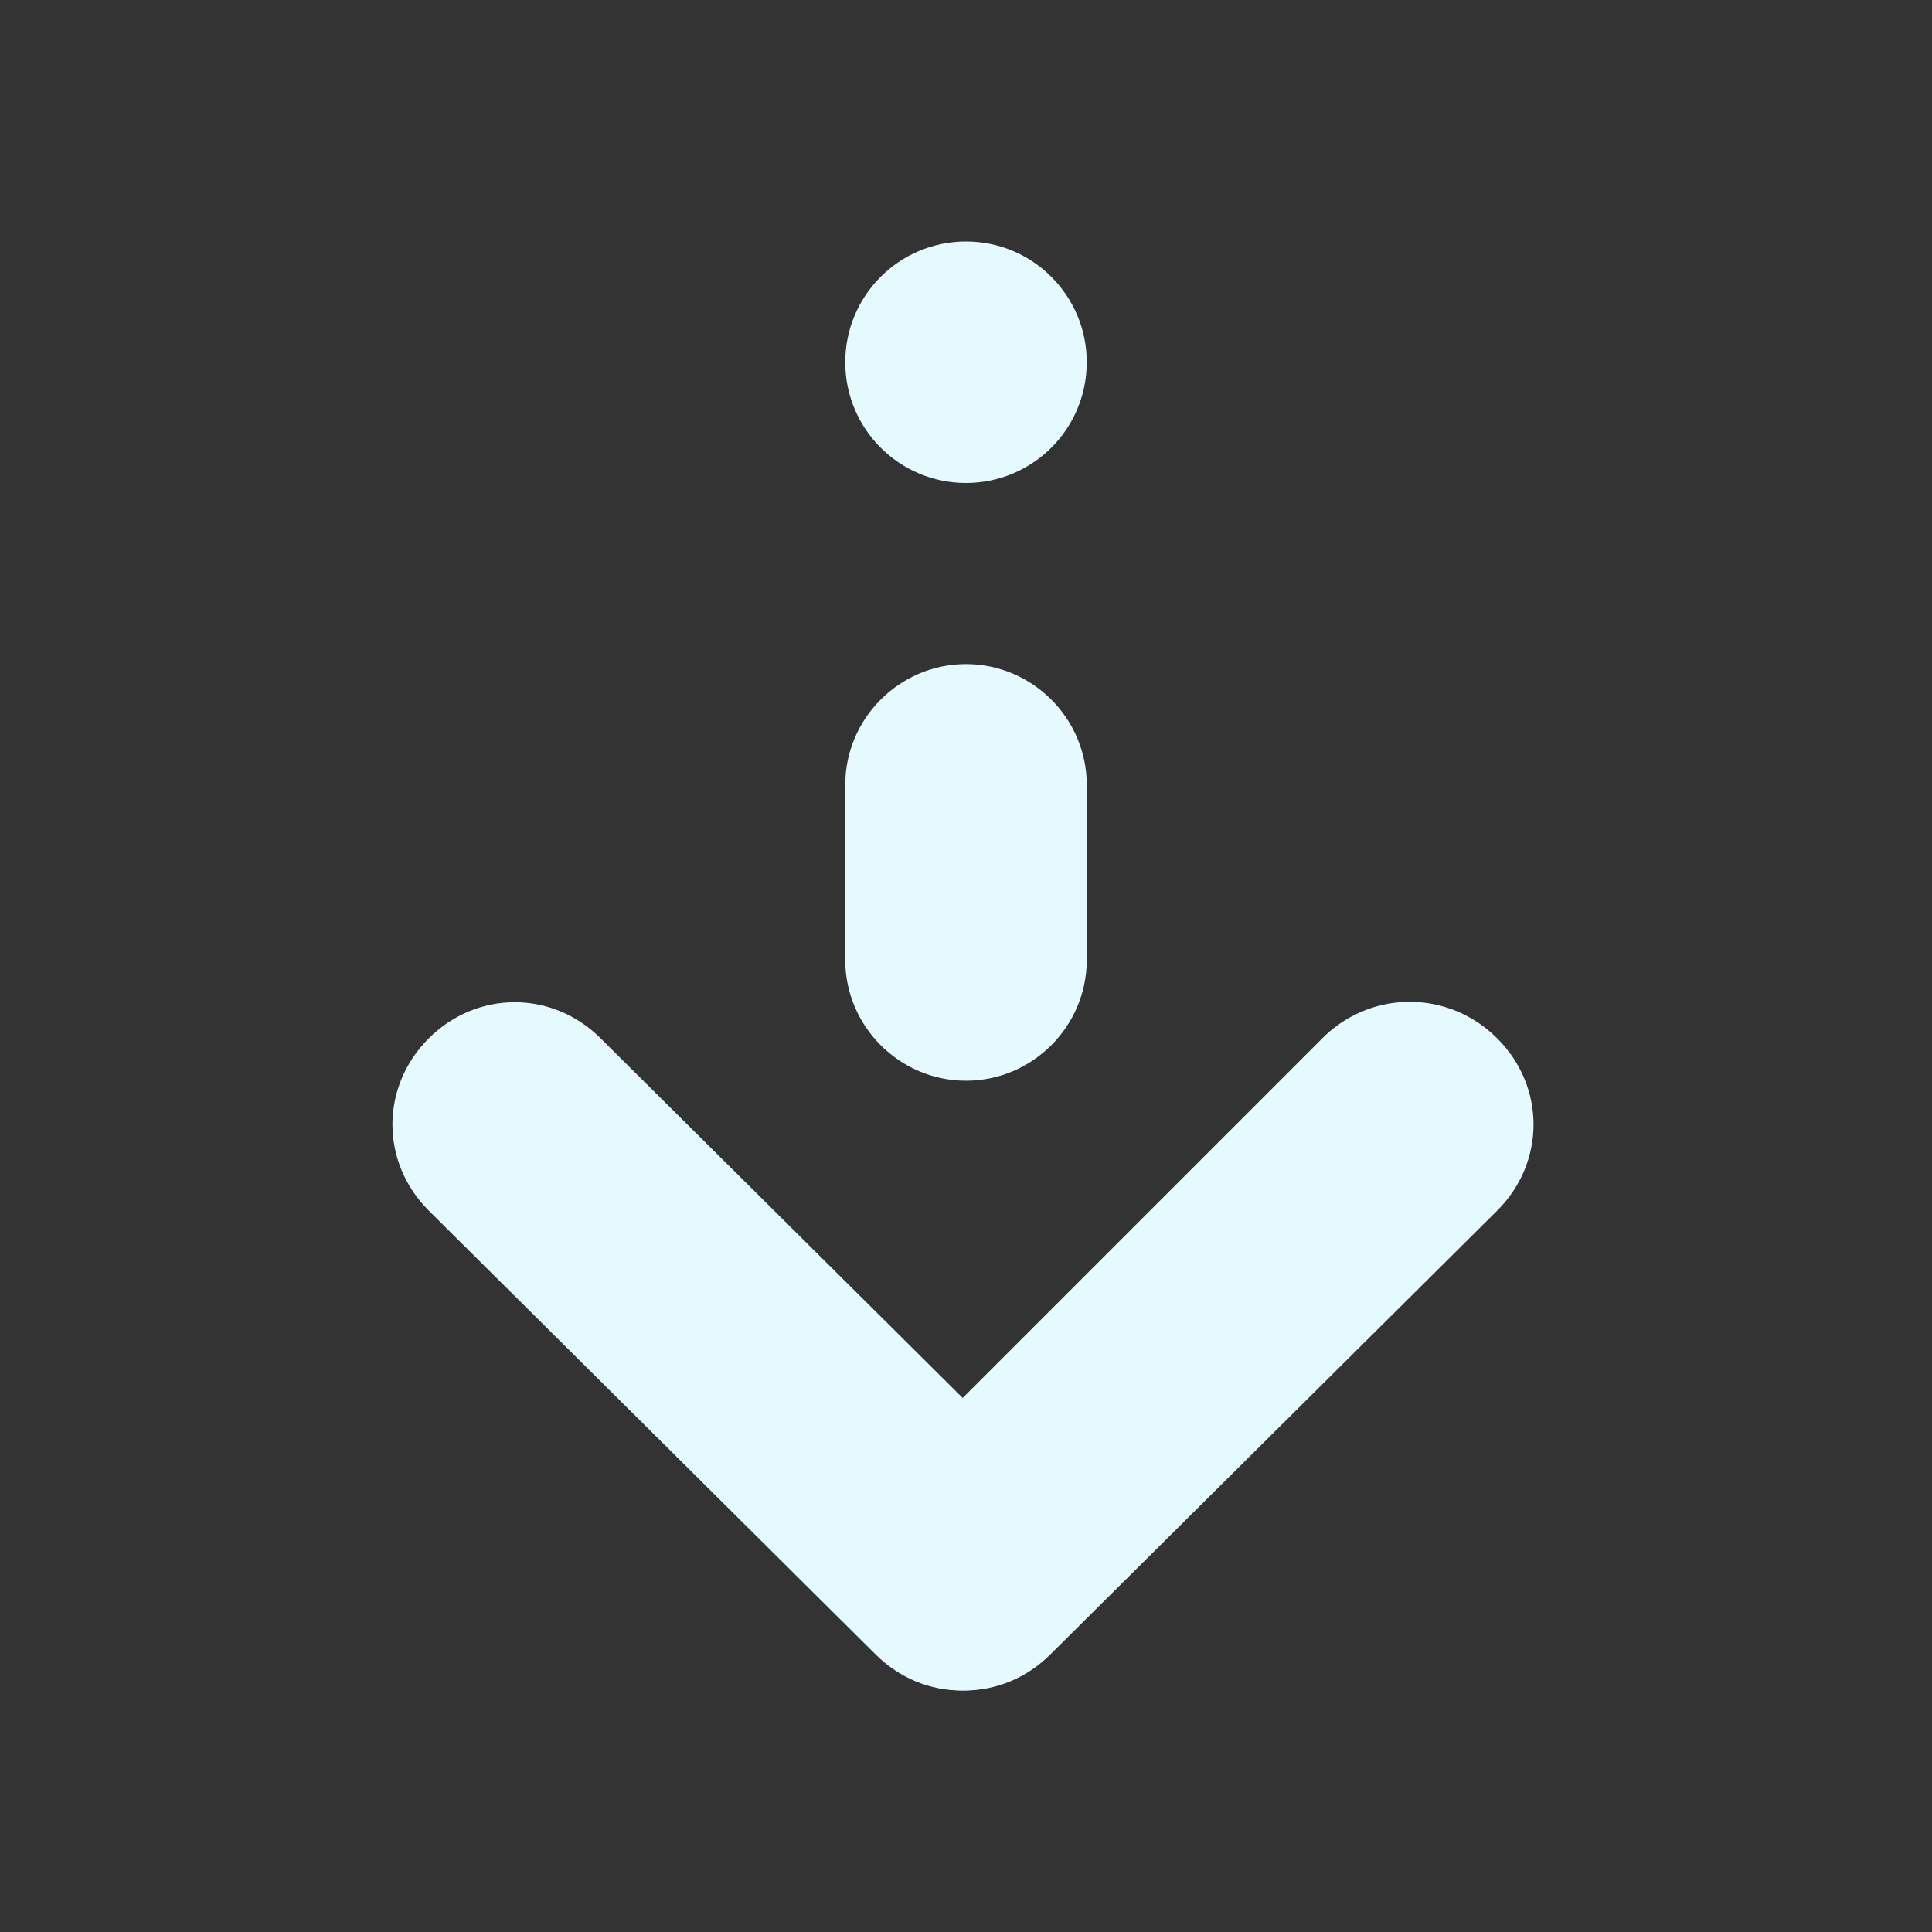 <?xml version="1.0" encoding="utf-8"?>
<!-- Generator: Adobe Illustrator 25.2.3, SVG Export Plug-In . SVG Version: 6.00 Build 0)  -->
<svg version="1.1" id="Medium" xmlns="http://www.w3.org/2000/svg" xmlns:xlink="http://www.w3.org/1999/xlink" x="0px" y="0px"
	 viewBox="0 0 64 64" style="enable-background:new 0 0 64 64;" xml:space="preserve">
<rect x="0" y="0" width="64" height="64" fill="#333333" stroke="none"/>
<style type="text/css">
	.st0{fill:#E5FAFF;}
</style>
<path class="st0" d="M49.6,34.4L49.6,34.4c1.6,1.6,1.6,4.1,0,5.7L34.8,54.8c-1.6,1.6-4.1,1.6-5.7,0l0,0c-1.6-1.6-1.6-4.1,0-5.7
	l14.8-14.8C45.5,32.8,48,32.8,49.6,34.4z"/>
<path class="st0" d="M14.2,34.4L14.2,34.4c-1.6,1.6-1.6,4.1,0,5.7L29,54.8c1.6,1.6,4.1,1.6,5.7,0l0,0c1.6-1.6,1.6-4.1,0-5.7
	L19.9,34.4C18.3,32.8,15.8,32.8,14.2,34.4z"/>
<path class="st0" d="M32,35.8L32,35.8c2.2,0,4-1.8,4-4V26c0-2.2-1.8-4-4-4l0,0c-2.2,0-4,1.8-4,4v5.8C28,34,29.8,35.8,32,35.8z"/>
<circle class="st0" cx="32" cy="12" r="4"/>
</svg>
